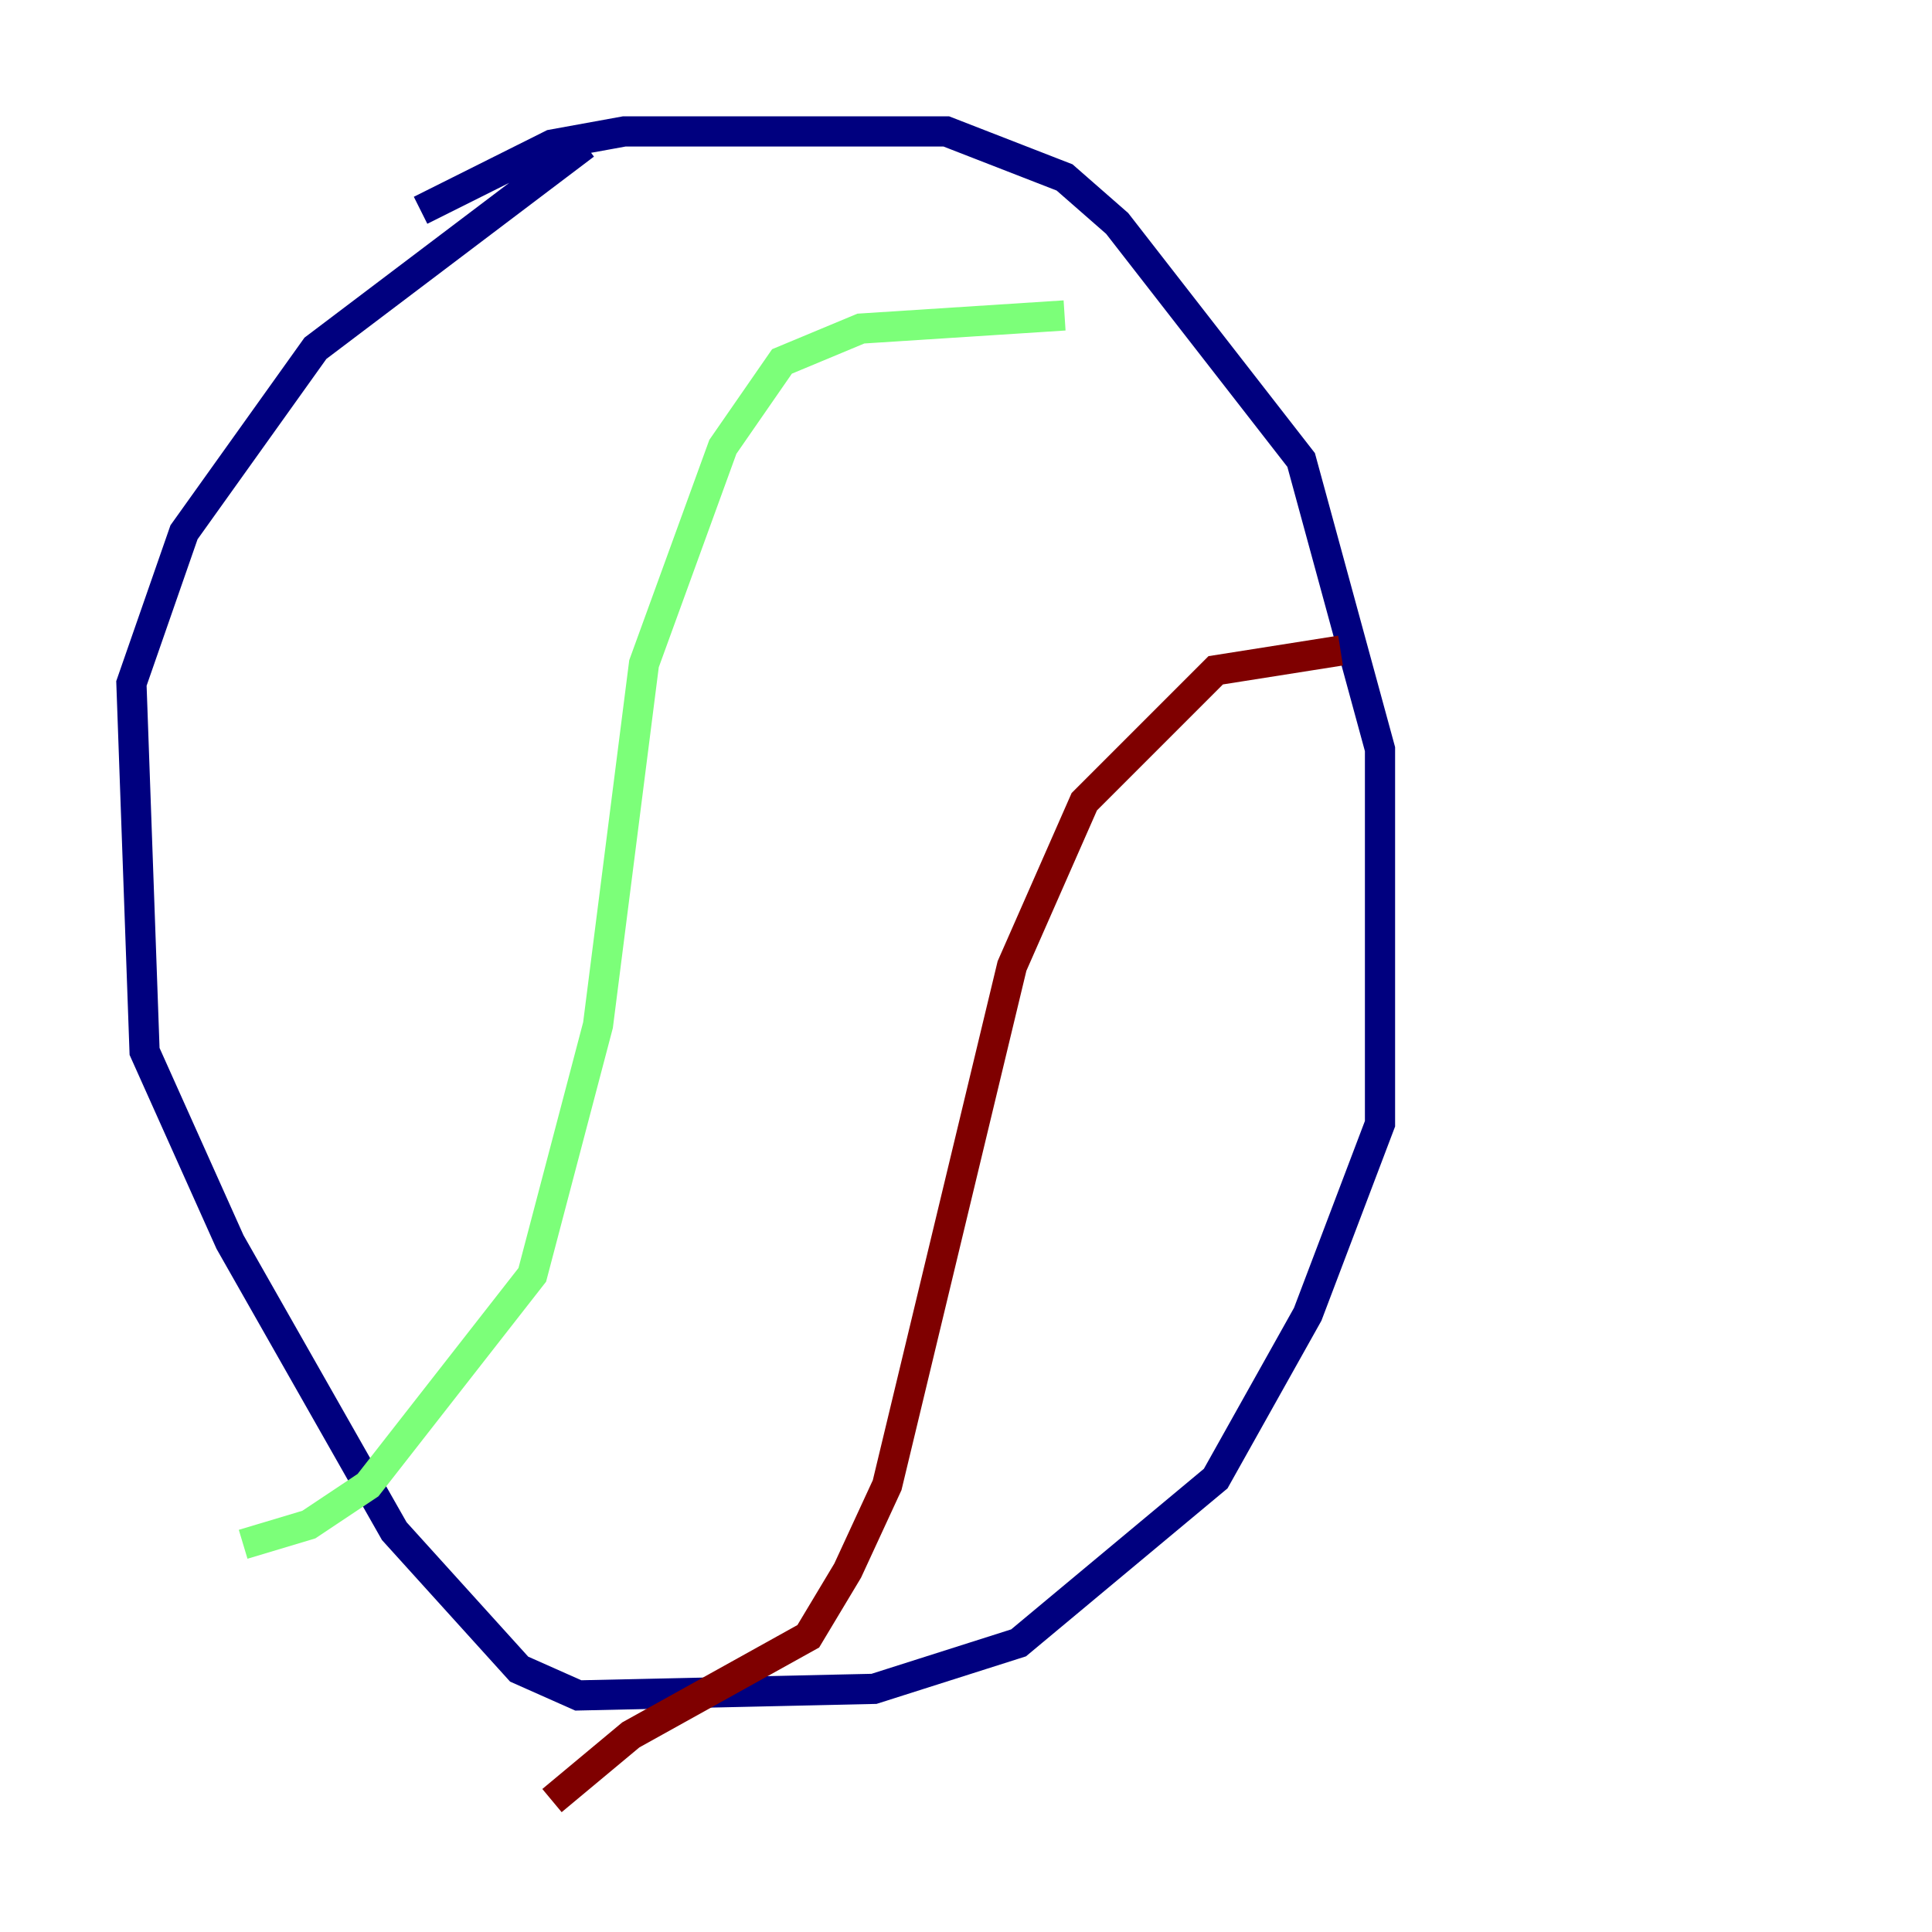 <?xml version="1.0" encoding="utf-8" ?>
<svg baseProfile="tiny" height="128" version="1.2" viewBox="0,0,128,128" width="128" xmlns="http://www.w3.org/2000/svg" xmlns:ev="http://www.w3.org/2001/xml-events" xmlns:xlink="http://www.w3.org/1999/xlink"><defs /><polyline fill="none" points="27.864,13.932 36.571,9.578 41.361,8.707 62.694,8.707 70.531,11.755 74.014,14.803 86.204,30.476 91.429,49.633 91.429,74.449 86.639,87.075 80.544,97.959 67.483,108.844 57.905,111.891 38.313,112.326 34.395,110.585 26.122,101.442 15.238,82.286 9.578,69.66 8.707,45.279 12.191,35.265 20.898,23.075 38.748,9.578" stroke="#00007f" stroke-width="2" /><polyline fill="none" points="70.531,20.898 57.034,21.769 51.809,23.946 47.891,29.605 42.667,43.973 39.619,67.918 35.265,84.463 24.381,98.395 20.463,101.007 16.109,102.313" stroke="#7cff79" stroke-width="2" /><polyline fill="none" points="88.816,43.102 80.544,44.408 71.837,53.116 67.048,64.0 58.776,98.395 56.163,104.054 53.551,108.408 41.796,114.939 36.571,119.293" stroke="#7f0000" stroke-width="2" /></svg>